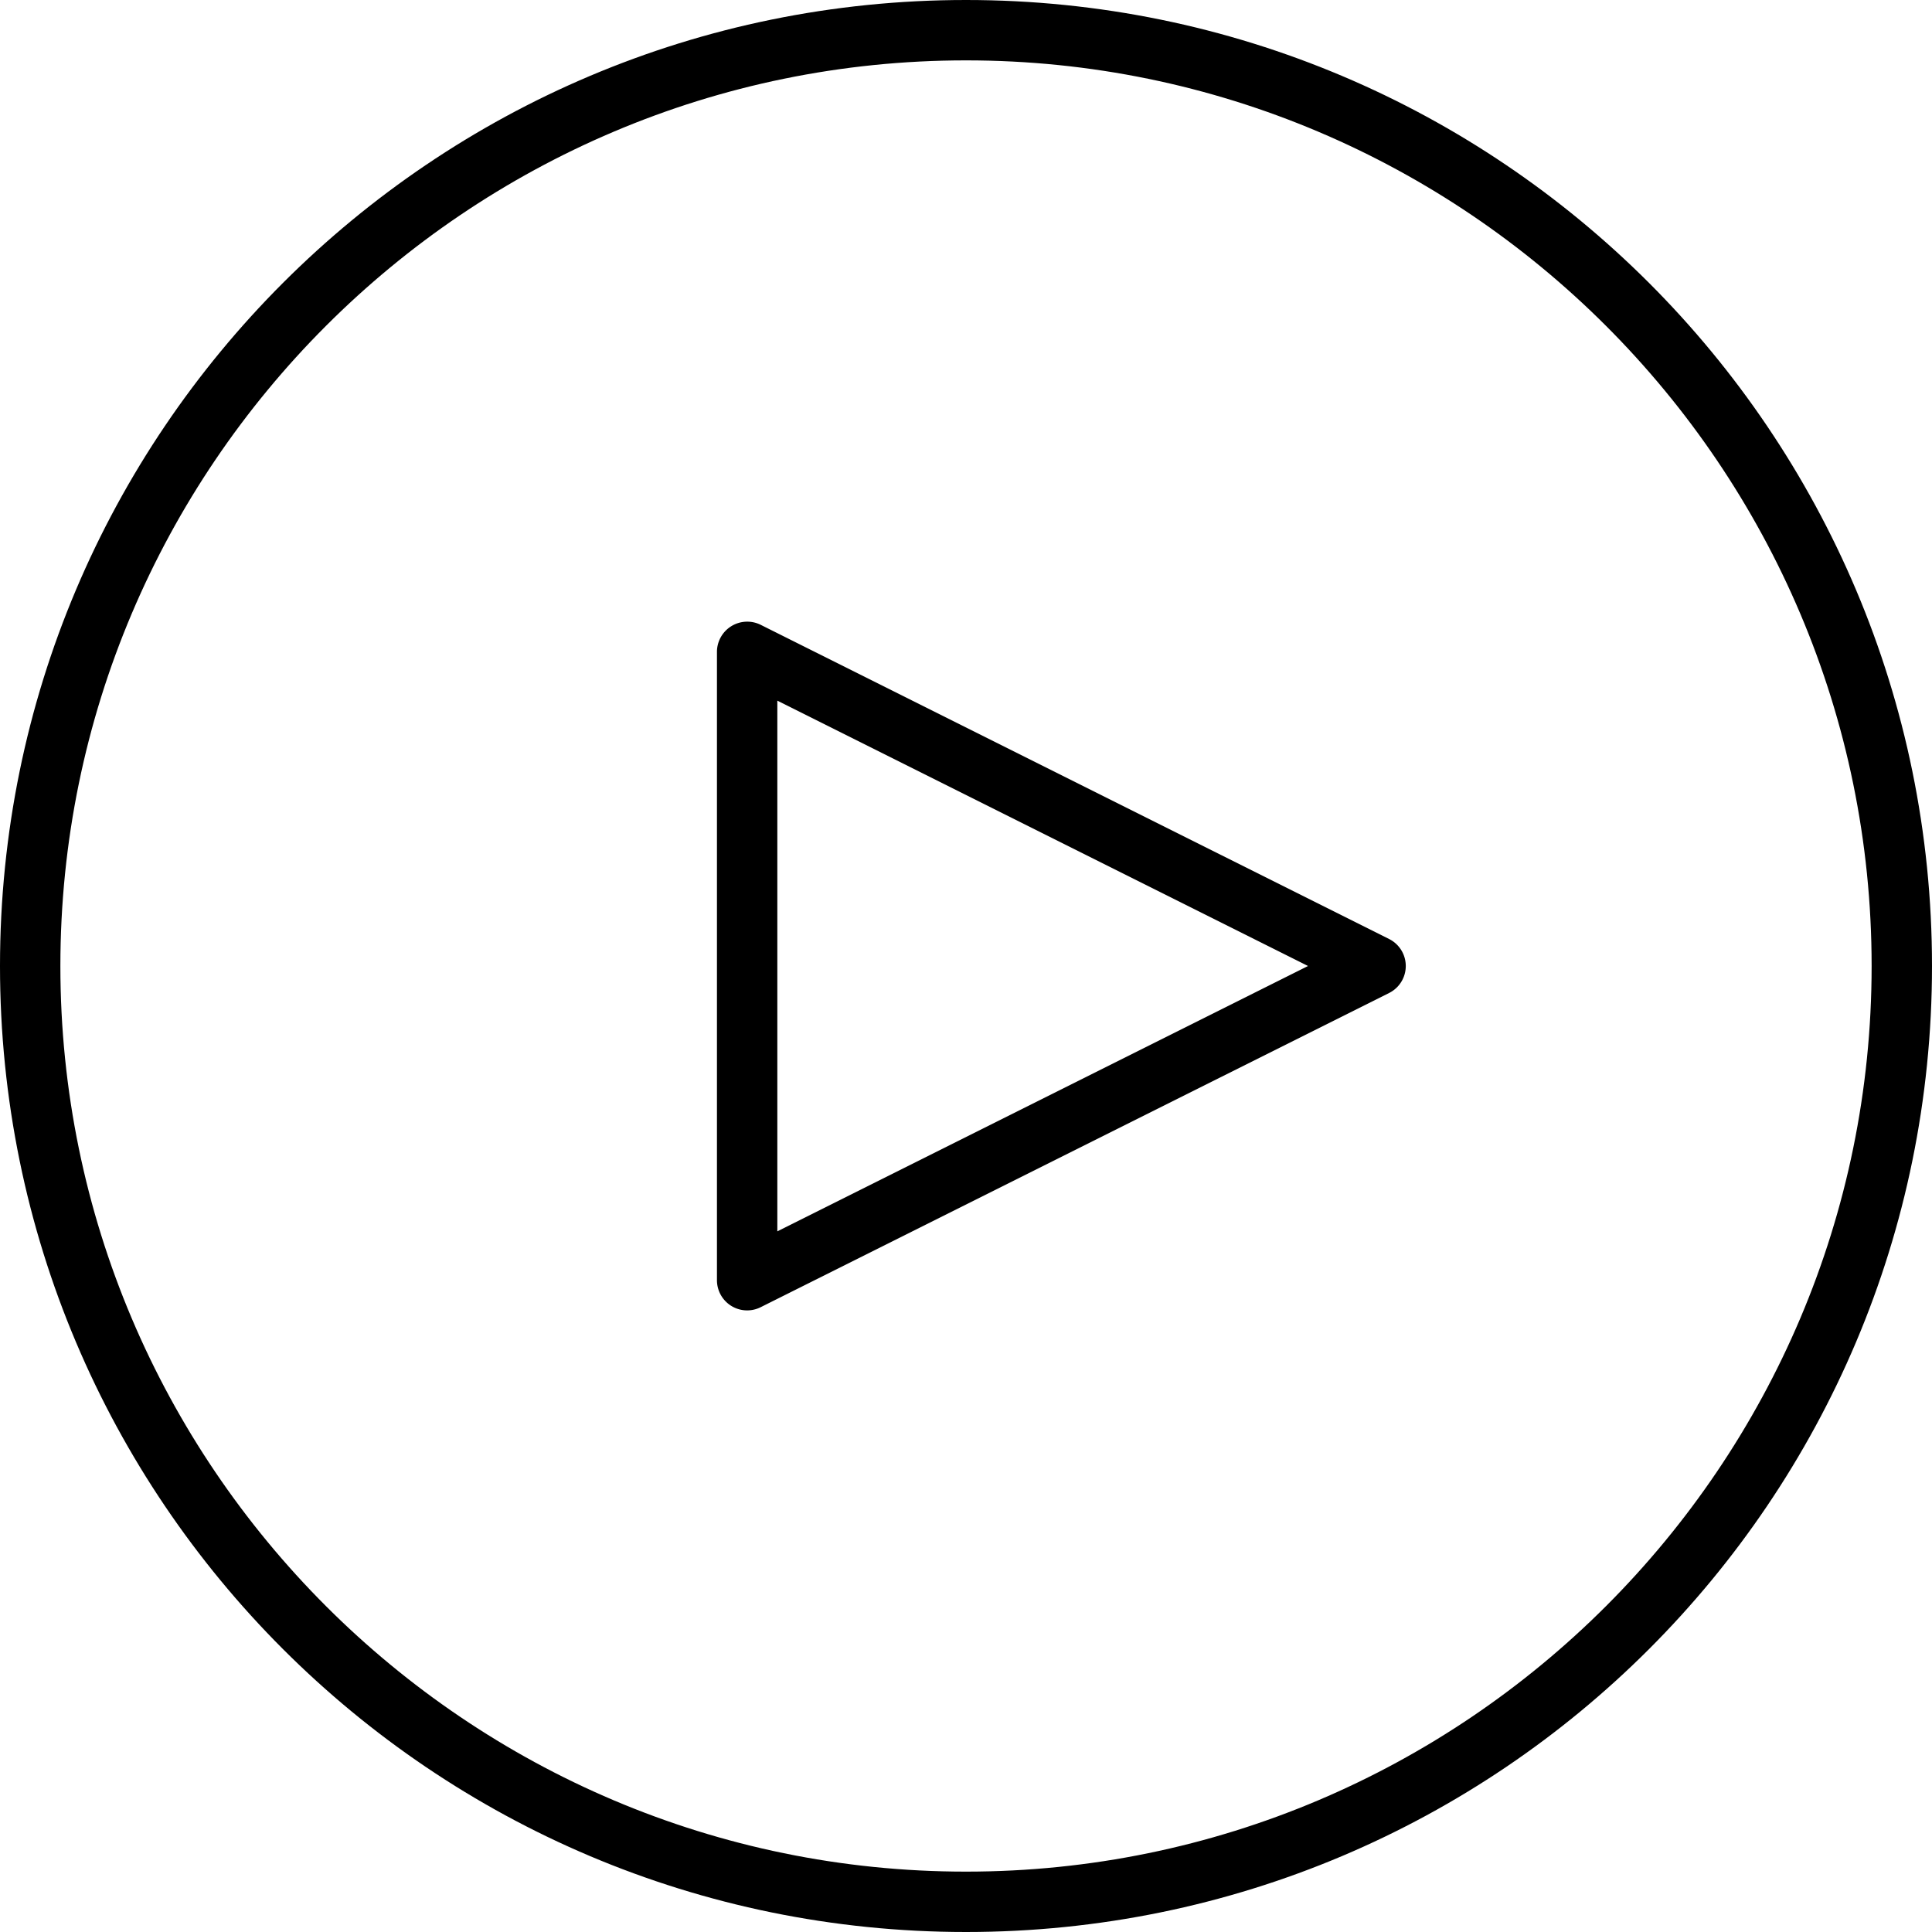 <svg xmlns="http://www.w3.org/2000/svg" xml:space="preserve" width="800" height="800" viewBox="0 0 64 64"><path d="M46.014 31.105 25.197 20.697a1.003 1.003 0 0 0-1.447.895v20.816a1 1 0 0 0 1.447.895l20.817-10.408a1 1 0 0 0 0-1.79zM25.75 40.79V23.21L43.33 32l-17.58 8.79z"/><path d="M32 0C14.327 0 0 14.327 0 32s14.327 32 32 32 32-14.327 32-32S49.673 0 32 0zm0 62C15.458 62 2 48.542 2 32S15.458 2 32 2s30 13.458 30 30-13.458 30-30 30z"/></svg>